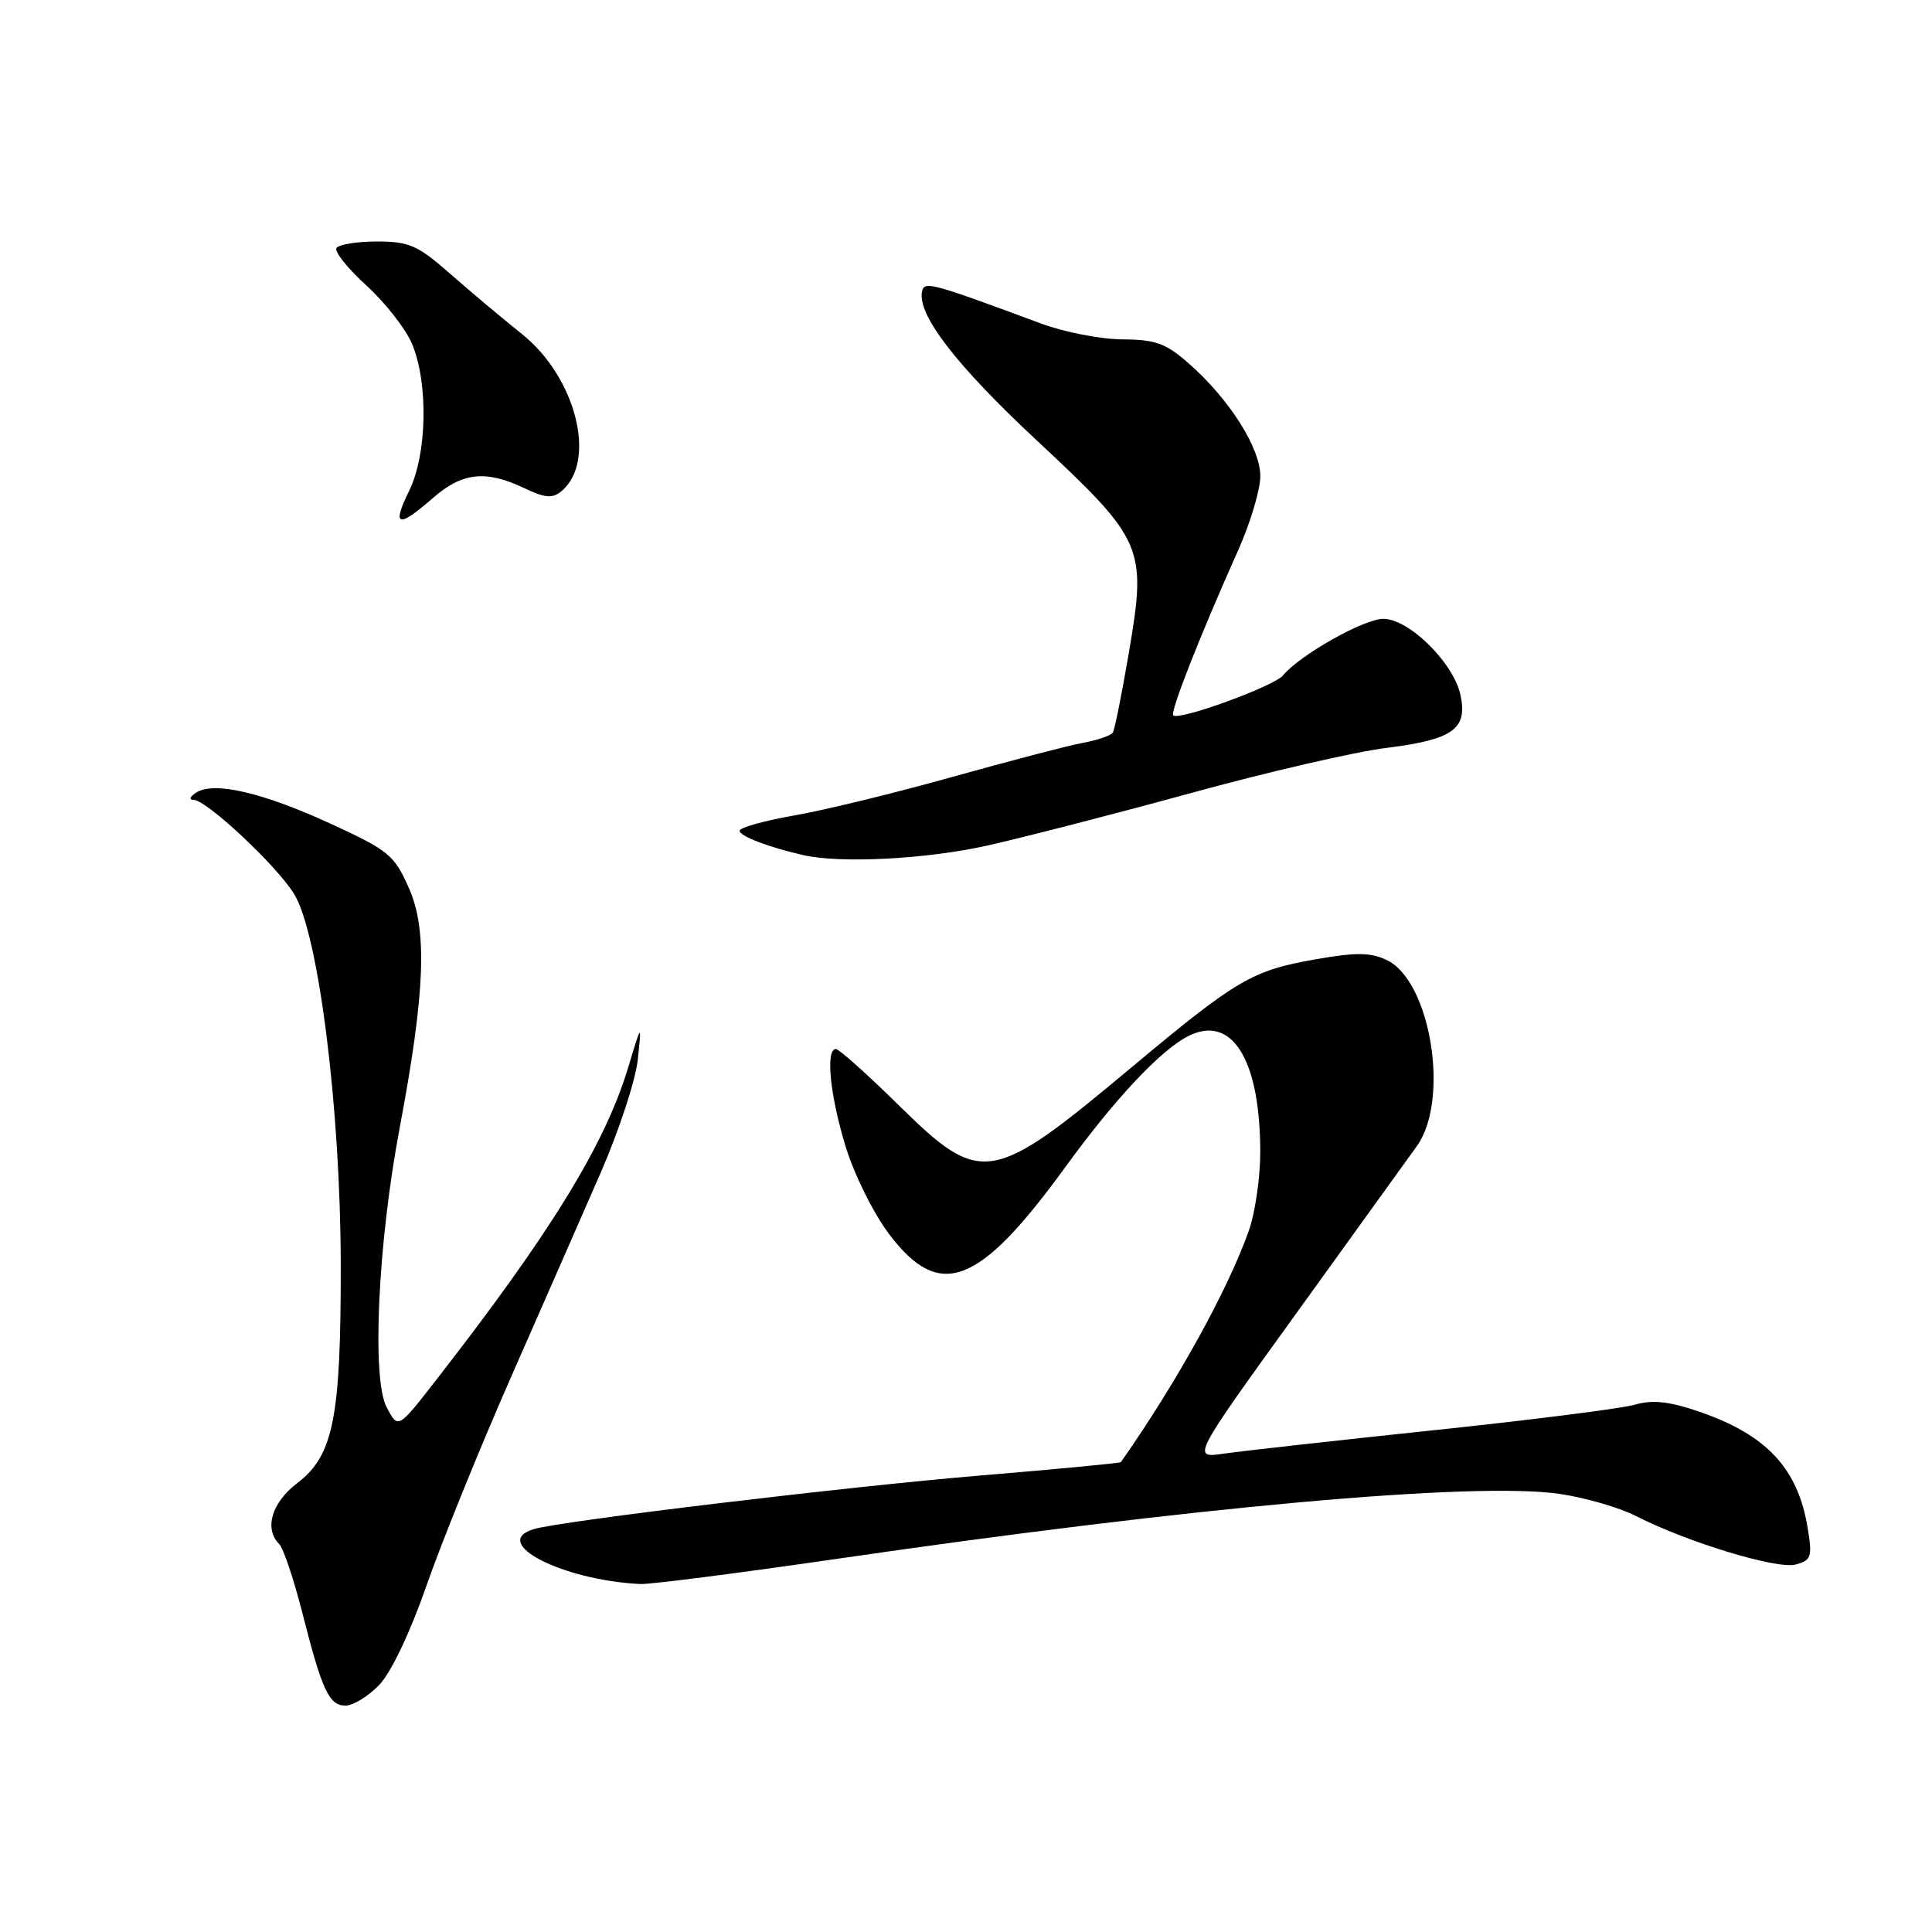 <?xml version="1.0" encoding="UTF-8" standalone="no"?>
<!DOCTYPE svg PUBLIC "-//W3C//DTD SVG 1.1//EN" "http://www.w3.org/Graphics/SVG/1.1/DTD/svg11.dtd" >
<svg xmlns="http://www.w3.org/2000/svg" xmlns:xlink="http://www.w3.org/1999/xlink" version="1.1" viewBox="0 0 256 256">
 <g >
 <path fill="currentColor"
d=" M 50.26 223.25 C 51.82 221.63 54.37 216.26 56.50 210.14 C 58.48 204.44 63.50 192.06 67.64 182.64 C 71.79 173.21 77.16 160.96 79.59 155.40 C 82.01 149.85 84.23 143.10 84.51 140.40 C 85.03 135.50 85.03 135.50 83.22 141.50 C 80.12 151.74 72.89 163.48 57.62 183.08 C 52.74 189.34 52.74 189.34 51.23 186.47 C 49.24 182.67 50.07 164.79 52.95 149.50 C 56.34 131.51 56.66 123.27 54.18 117.67 C 52.24 113.28 51.50 112.68 43.80 109.14 C 34.79 105.00 28.36 103.51 26.00 105.02 C 25.18 105.54 25.01 105.98 25.64 105.98 C 27.38 106.01 36.62 114.65 38.96 118.44 C 42.20 123.67 45.12 146.82 45.15 167.50 C 45.18 187.88 44.19 192.85 39.39 196.52 C 35.99 199.11 34.97 202.57 37.00 204.60 C 37.54 205.14 38.90 209.17 40.02 213.55 C 42.68 224.03 43.60 226.00 45.79 226.00 C 46.80 226.00 48.81 224.76 50.26 223.25 Z  M 110.86 206.56 C 158.15 199.67 195.27 196.33 206.60 197.94 C 209.95 198.42 214.53 199.74 216.77 200.88 C 223.57 204.35 235.43 207.96 237.91 207.31 C 239.99 206.77 240.15 206.31 239.55 202.61 C 238.27 194.55 234.08 190.08 224.97 186.99 C 221.11 185.68 218.91 185.46 216.62 186.13 C 214.90 186.63 202.93 188.15 190.00 189.51 C 177.07 190.87 164.56 192.27 162.20 192.61 C 157.90 193.24 157.90 193.24 171.70 174.12 C 179.29 163.60 186.51 153.58 187.75 151.85 C 192.13 145.73 189.58 130.01 183.77 127.22 C 181.63 126.19 179.71 126.17 174.29 127.12 C 165.88 128.60 163.87 129.78 149.79 141.55 C 131.37 156.96 130.00 157.18 119.14 146.50 C 114.95 142.38 111.18 139.00 110.76 139.00 C 109.37 139.00 109.97 145.10 112.03 151.86 C 113.16 155.58 115.72 160.75 117.81 163.52 C 124.51 172.40 129.69 170.43 141.15 154.66 C 147.65 145.71 153.66 139.28 157.33 137.35 C 163.18 134.28 166.98 140.28 166.99 152.62 C 167.00 155.99 166.32 160.67 165.49 163.03 C 162.71 170.92 155.90 183.23 148.52 193.74 C 148.43 193.87 140.06 194.67 129.93 195.51 C 112.22 196.99 74.38 201.53 70.75 202.61 C 64.79 204.39 74.50 209.40 84.86 209.89 C 86.15 209.95 97.85 208.45 110.86 206.56 Z  M 130.78 112.05 C 135.60 110.97 147.79 107.83 157.86 105.07 C 167.93 102.30 179.57 99.61 183.72 99.10 C 192.55 98.00 194.51 96.59 193.51 92.05 C 192.58 87.80 186.69 82.00 183.30 82.00 C 180.72 82.00 172.27 86.77 170.00 89.50 C 168.81 90.94 156.19 95.53 155.46 94.79 C 155.02 94.35 159.03 84.16 164.06 72.92 C 165.68 69.30 167.00 64.88 167.00 63.10 C 167.00 59.36 162.88 52.86 157.52 48.16 C 154.49 45.49 153.12 44.99 148.72 44.97 C 145.85 44.95 141.03 44.01 138.00 42.89 C 123.49 37.50 122.51 37.23 122.19 38.56 C 121.46 41.61 126.61 48.32 137.41 58.39 C 151.60 71.63 151.97 72.48 149.57 86.55 C 148.65 91.95 147.70 96.68 147.46 97.07 C 147.22 97.46 145.41 98.08 143.44 98.44 C 141.48 98.81 133.71 100.84 126.18 102.95 C 118.66 105.06 109.24 107.36 105.25 108.05 C 101.26 108.75 98.00 109.66 98.00 110.08 C 98.00 110.80 101.93 112.29 106.50 113.32 C 111.44 114.43 122.76 113.84 130.78 112.05 Z  M 57.35 66.00 C 61.22 62.60 64.36 62.25 69.42 64.66 C 72.21 65.99 73.20 66.08 74.39 65.09 C 79.14 61.15 76.35 50.01 69.17 44.27 C 66.60 42.22 62.31 38.61 59.64 36.27 C 55.36 32.50 54.21 32.00 49.95 32.00 C 47.29 32.00 44.88 32.39 44.58 32.87 C 44.29 33.34 46.08 35.59 48.57 37.85 C 51.05 40.11 53.77 43.59 54.60 45.57 C 56.78 50.79 56.59 60.23 54.21 65.05 C 51.87 69.78 52.74 70.04 57.35 66.00 Z "/>
</g>
</svg>